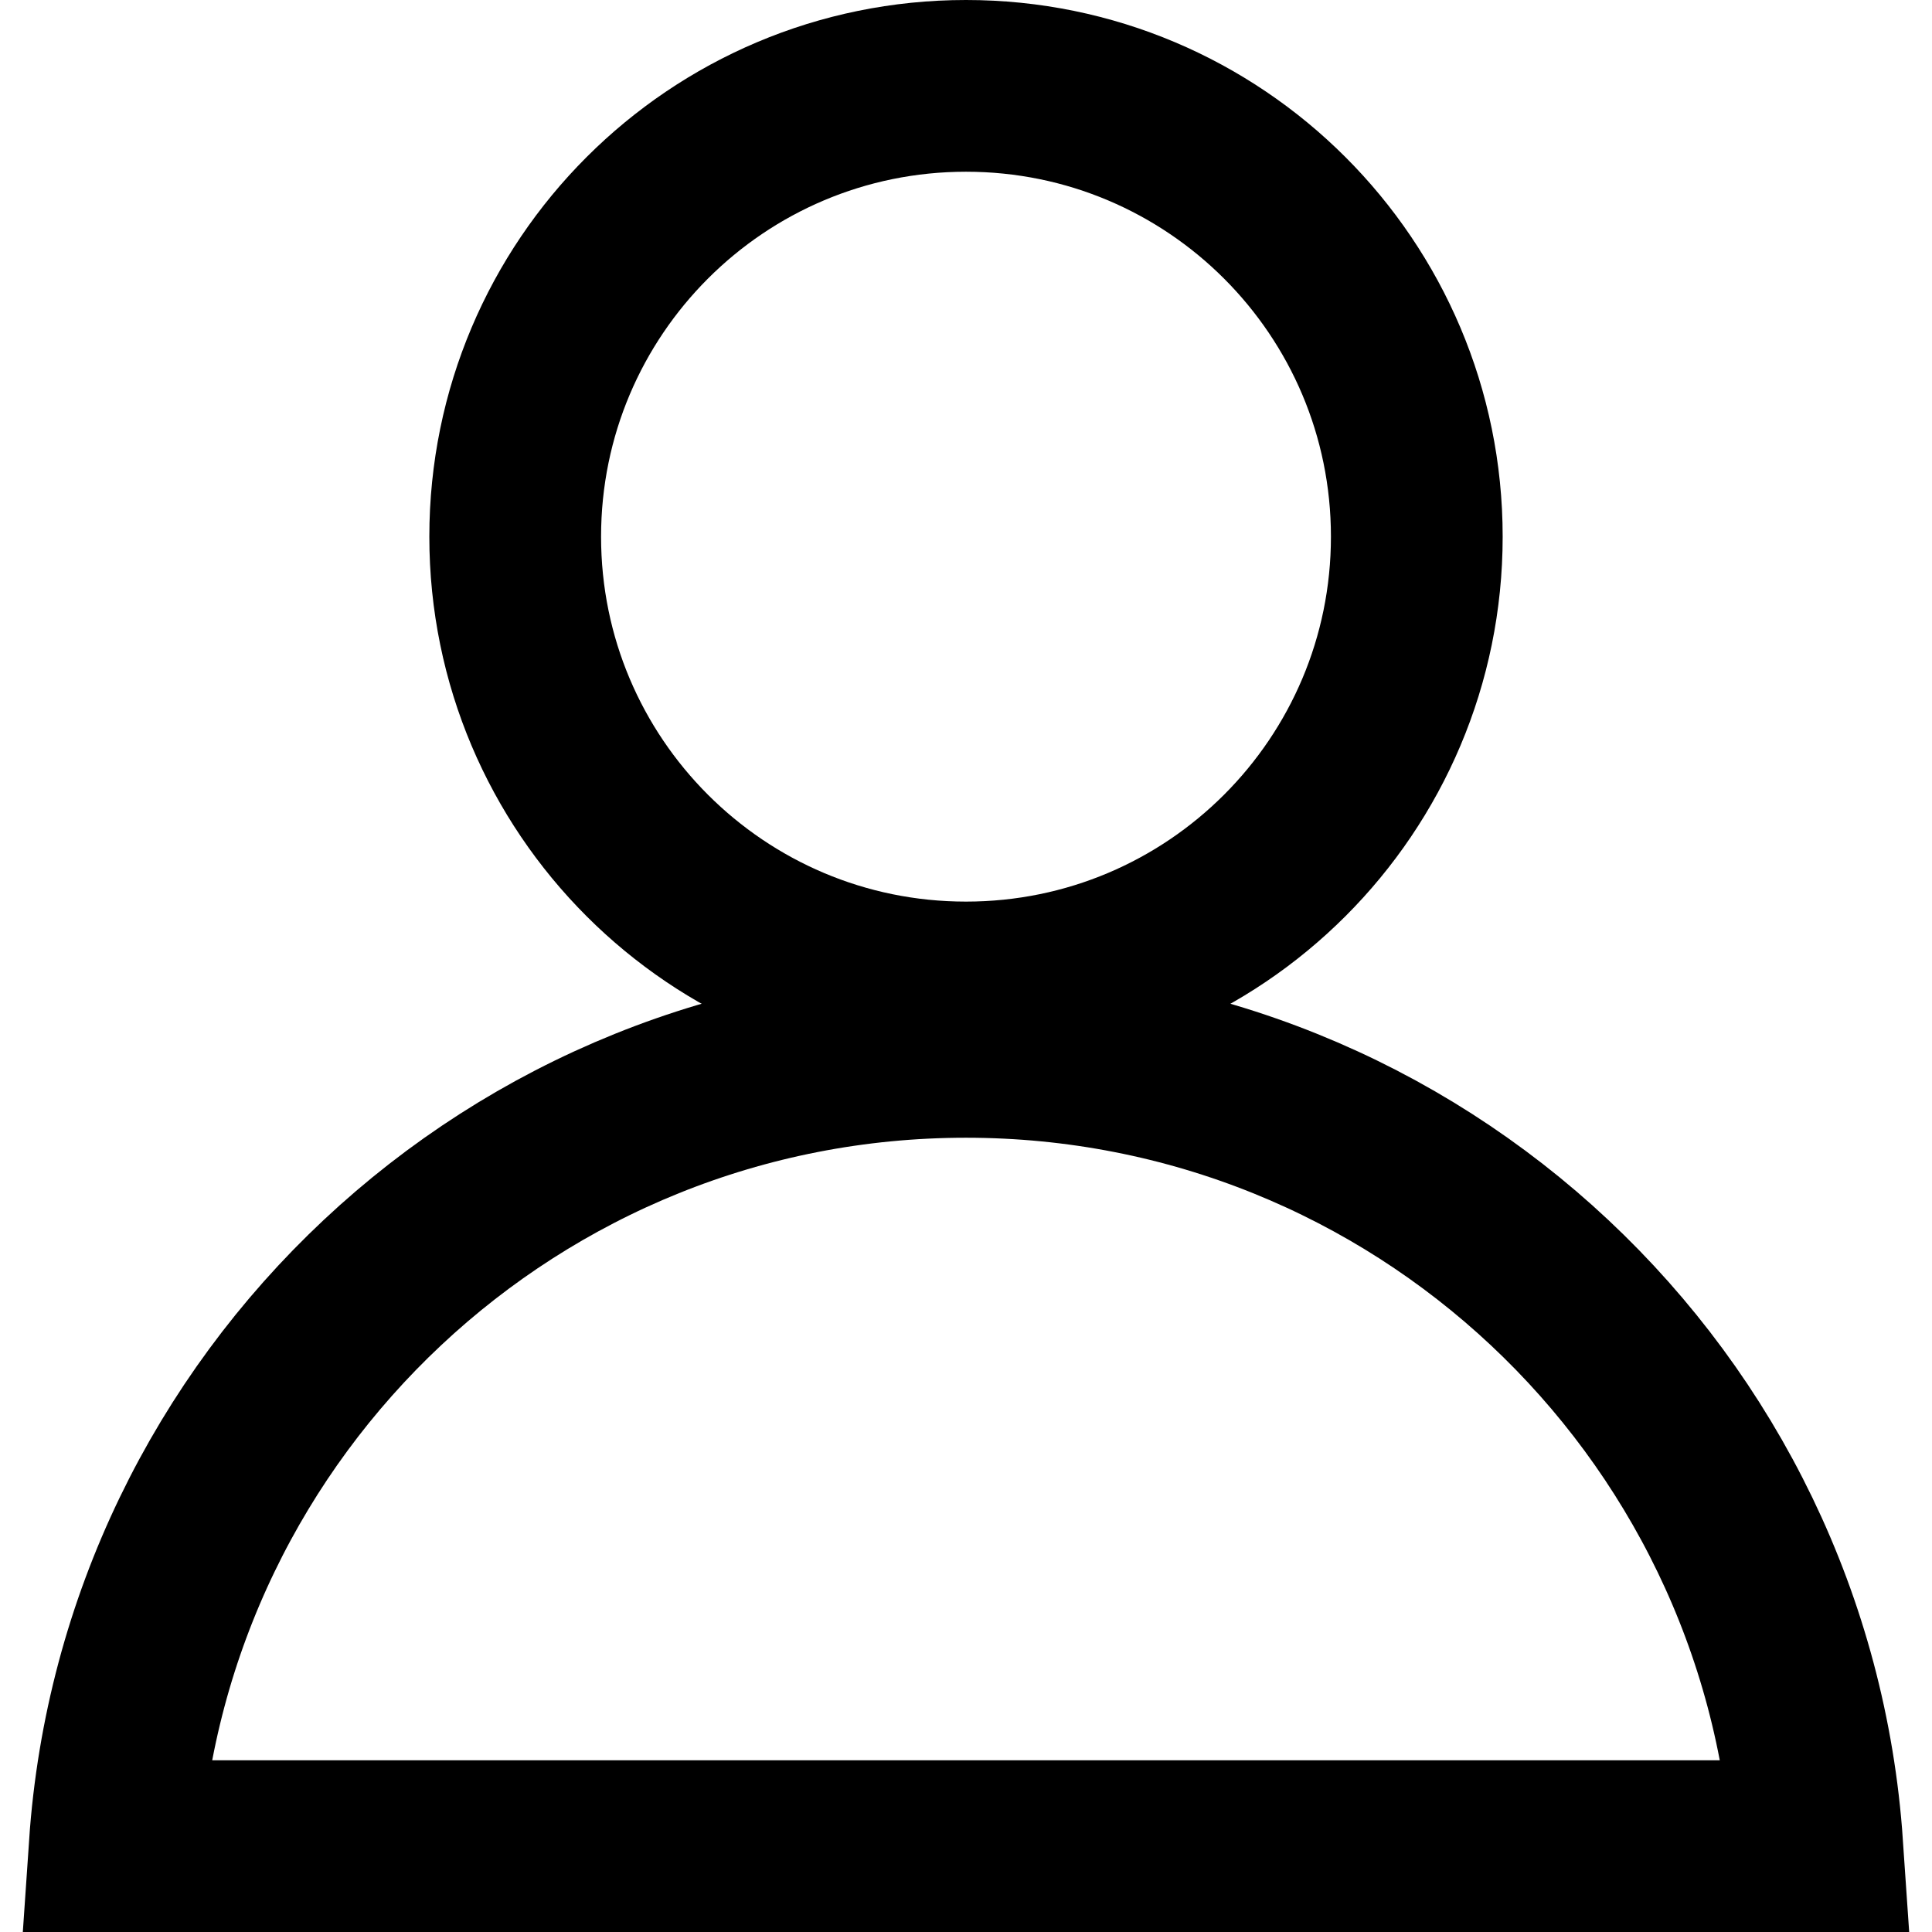 <svg width="18" height="18" viewBox="0 0 18 18" fill="none" xmlns="http://www.w3.org/2000/svg">
<path d="M4.8 5C4.8 2.68 6.68 0.8 9 0.8C11.32 0.8 13.2 2.68 13.2 5C13.2 7.32 11.32 9.2 9 9.2C6.68 9.2 4.8 7.32 4.8 5Z" stroke="black" stroke-width="1.6"/>
<path d="M1.069 17.2C1.351 13.066 4.794 9.8 9 9.8C13.206 9.8 16.649 13.066 16.931 17.2H1.069Z" stroke="black" stroke-width="1.6"/>
</svg>
